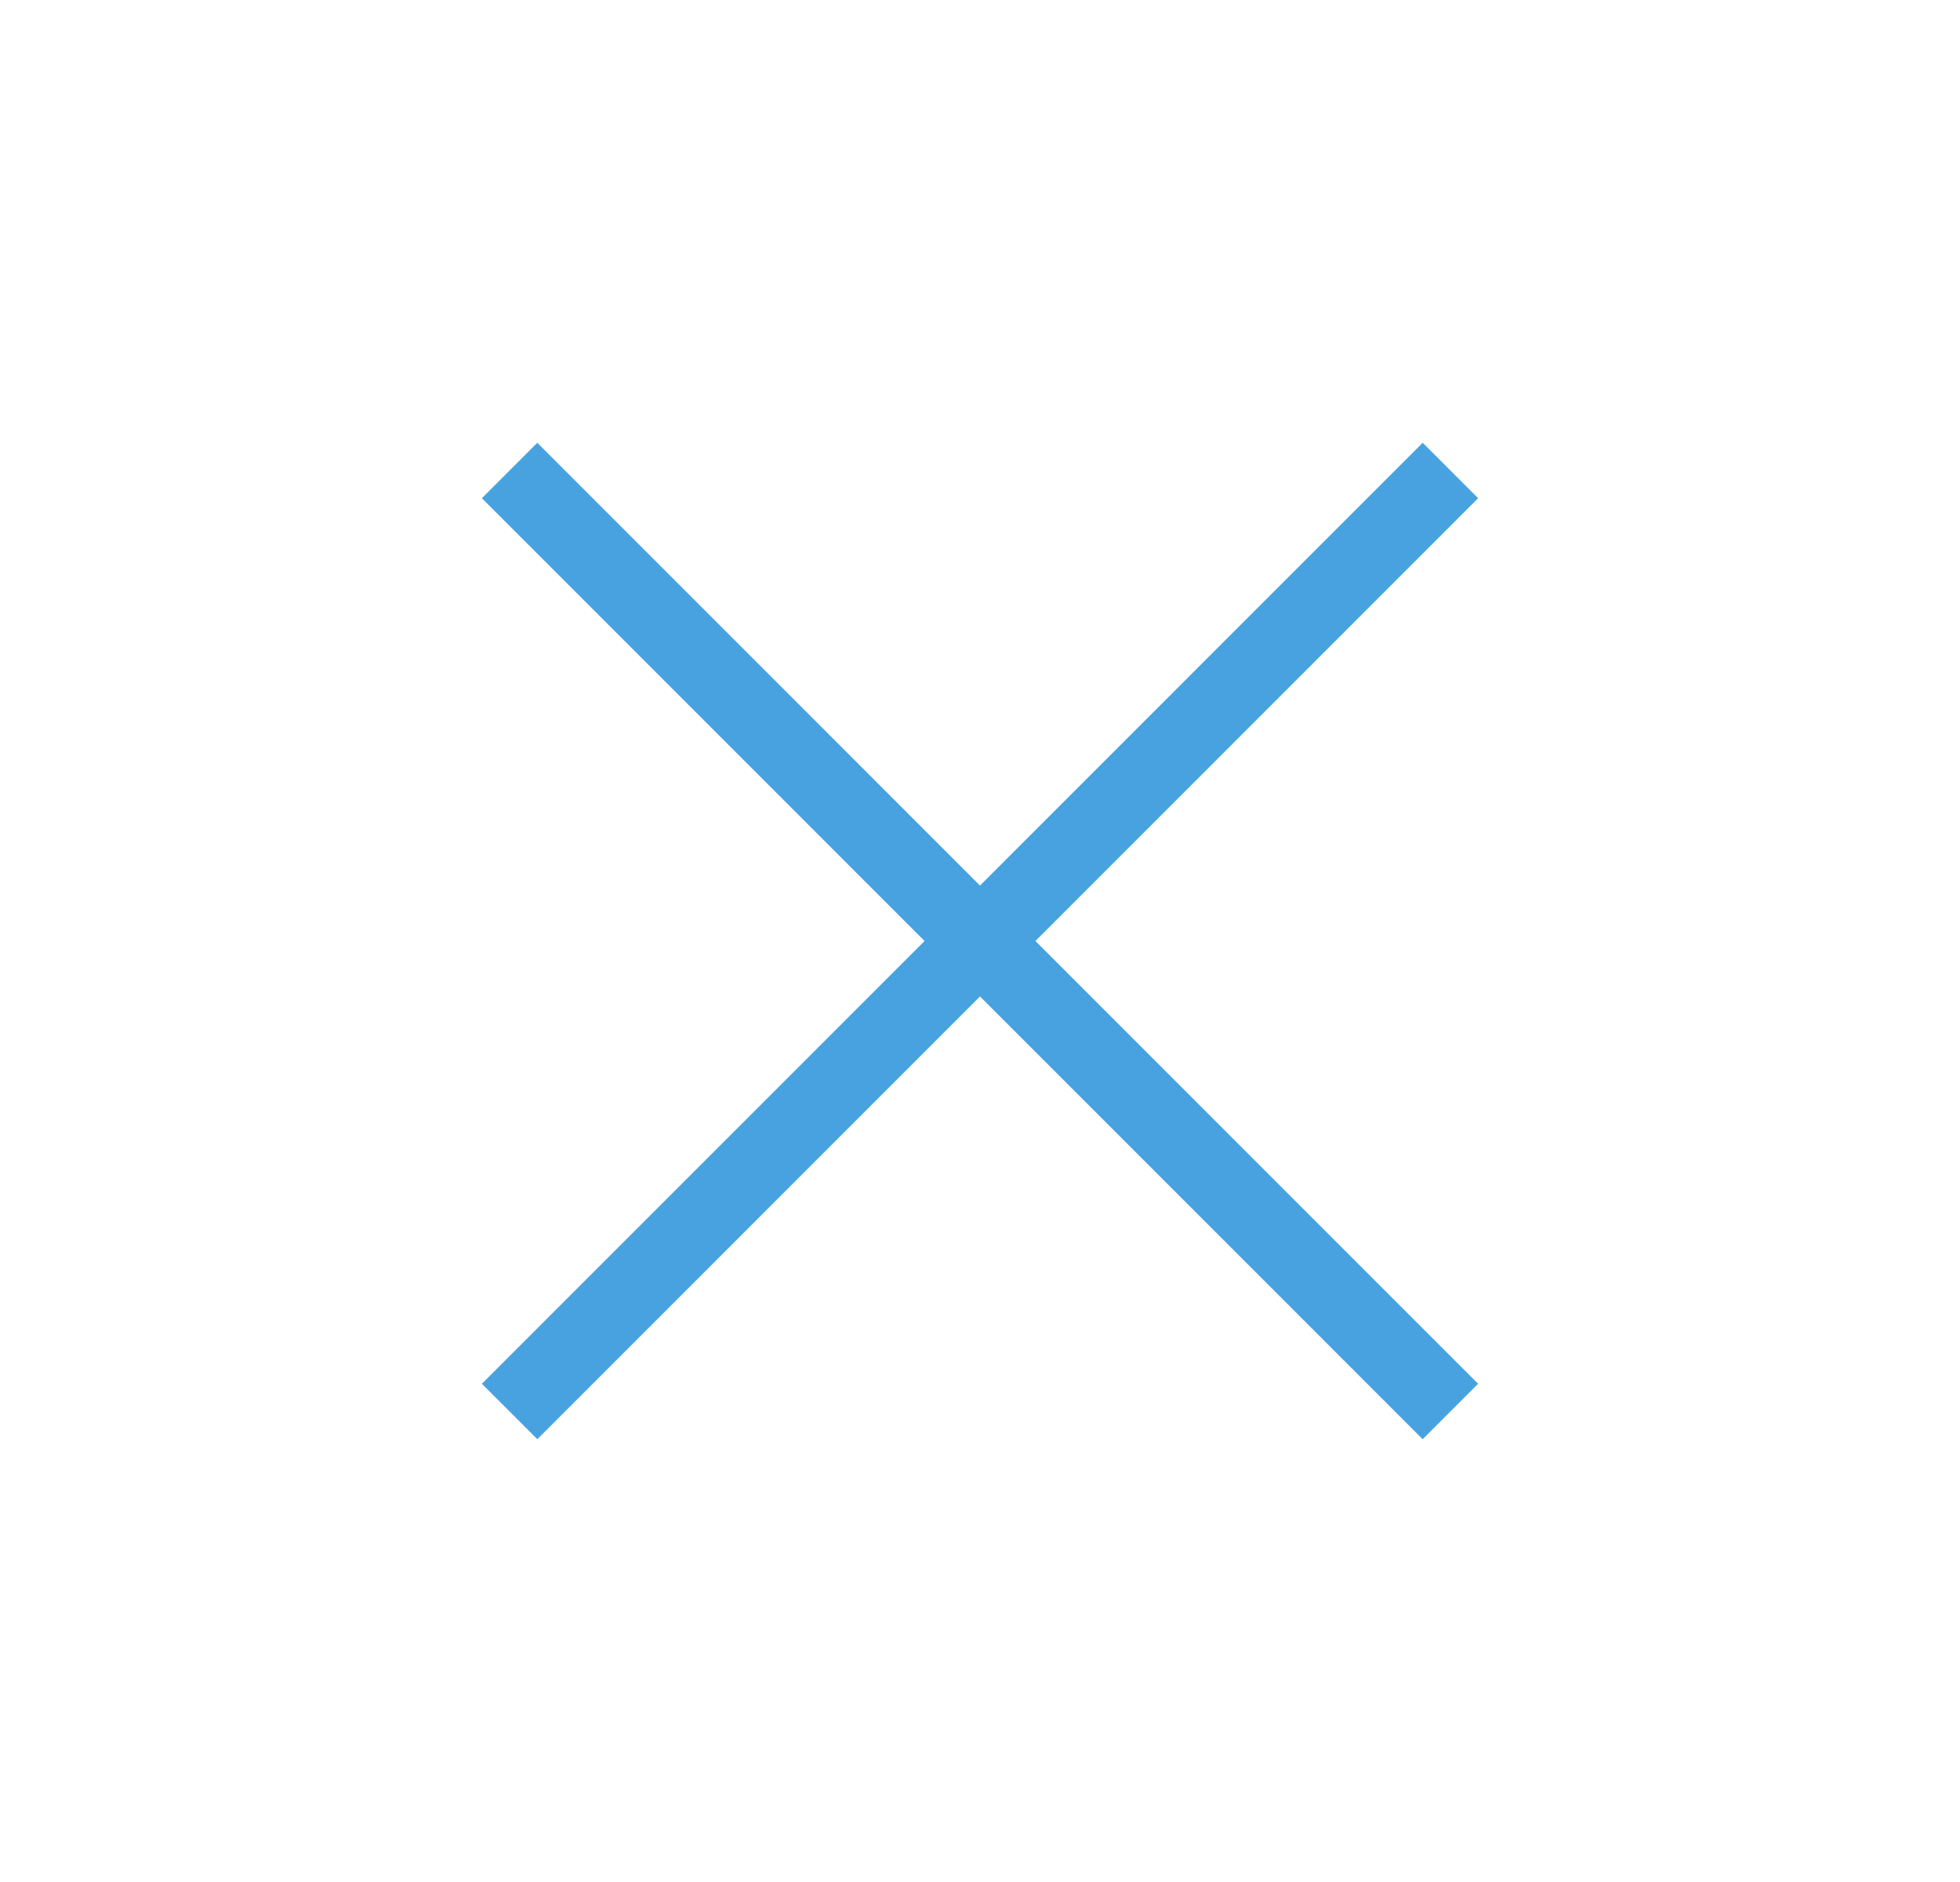 <svg width="25" height="24" viewBox="0 0 25 24" fill="none" xmlns="http://www.w3.org/2000/svg">
<path d="M18.5 6L6.5 18" stroke="#48A2DF" stroke-linejoin="round"/>
<path d="M6.5 6L18.5 18" stroke="#48A2DF" stroke-linejoin="round"/>
</svg>
